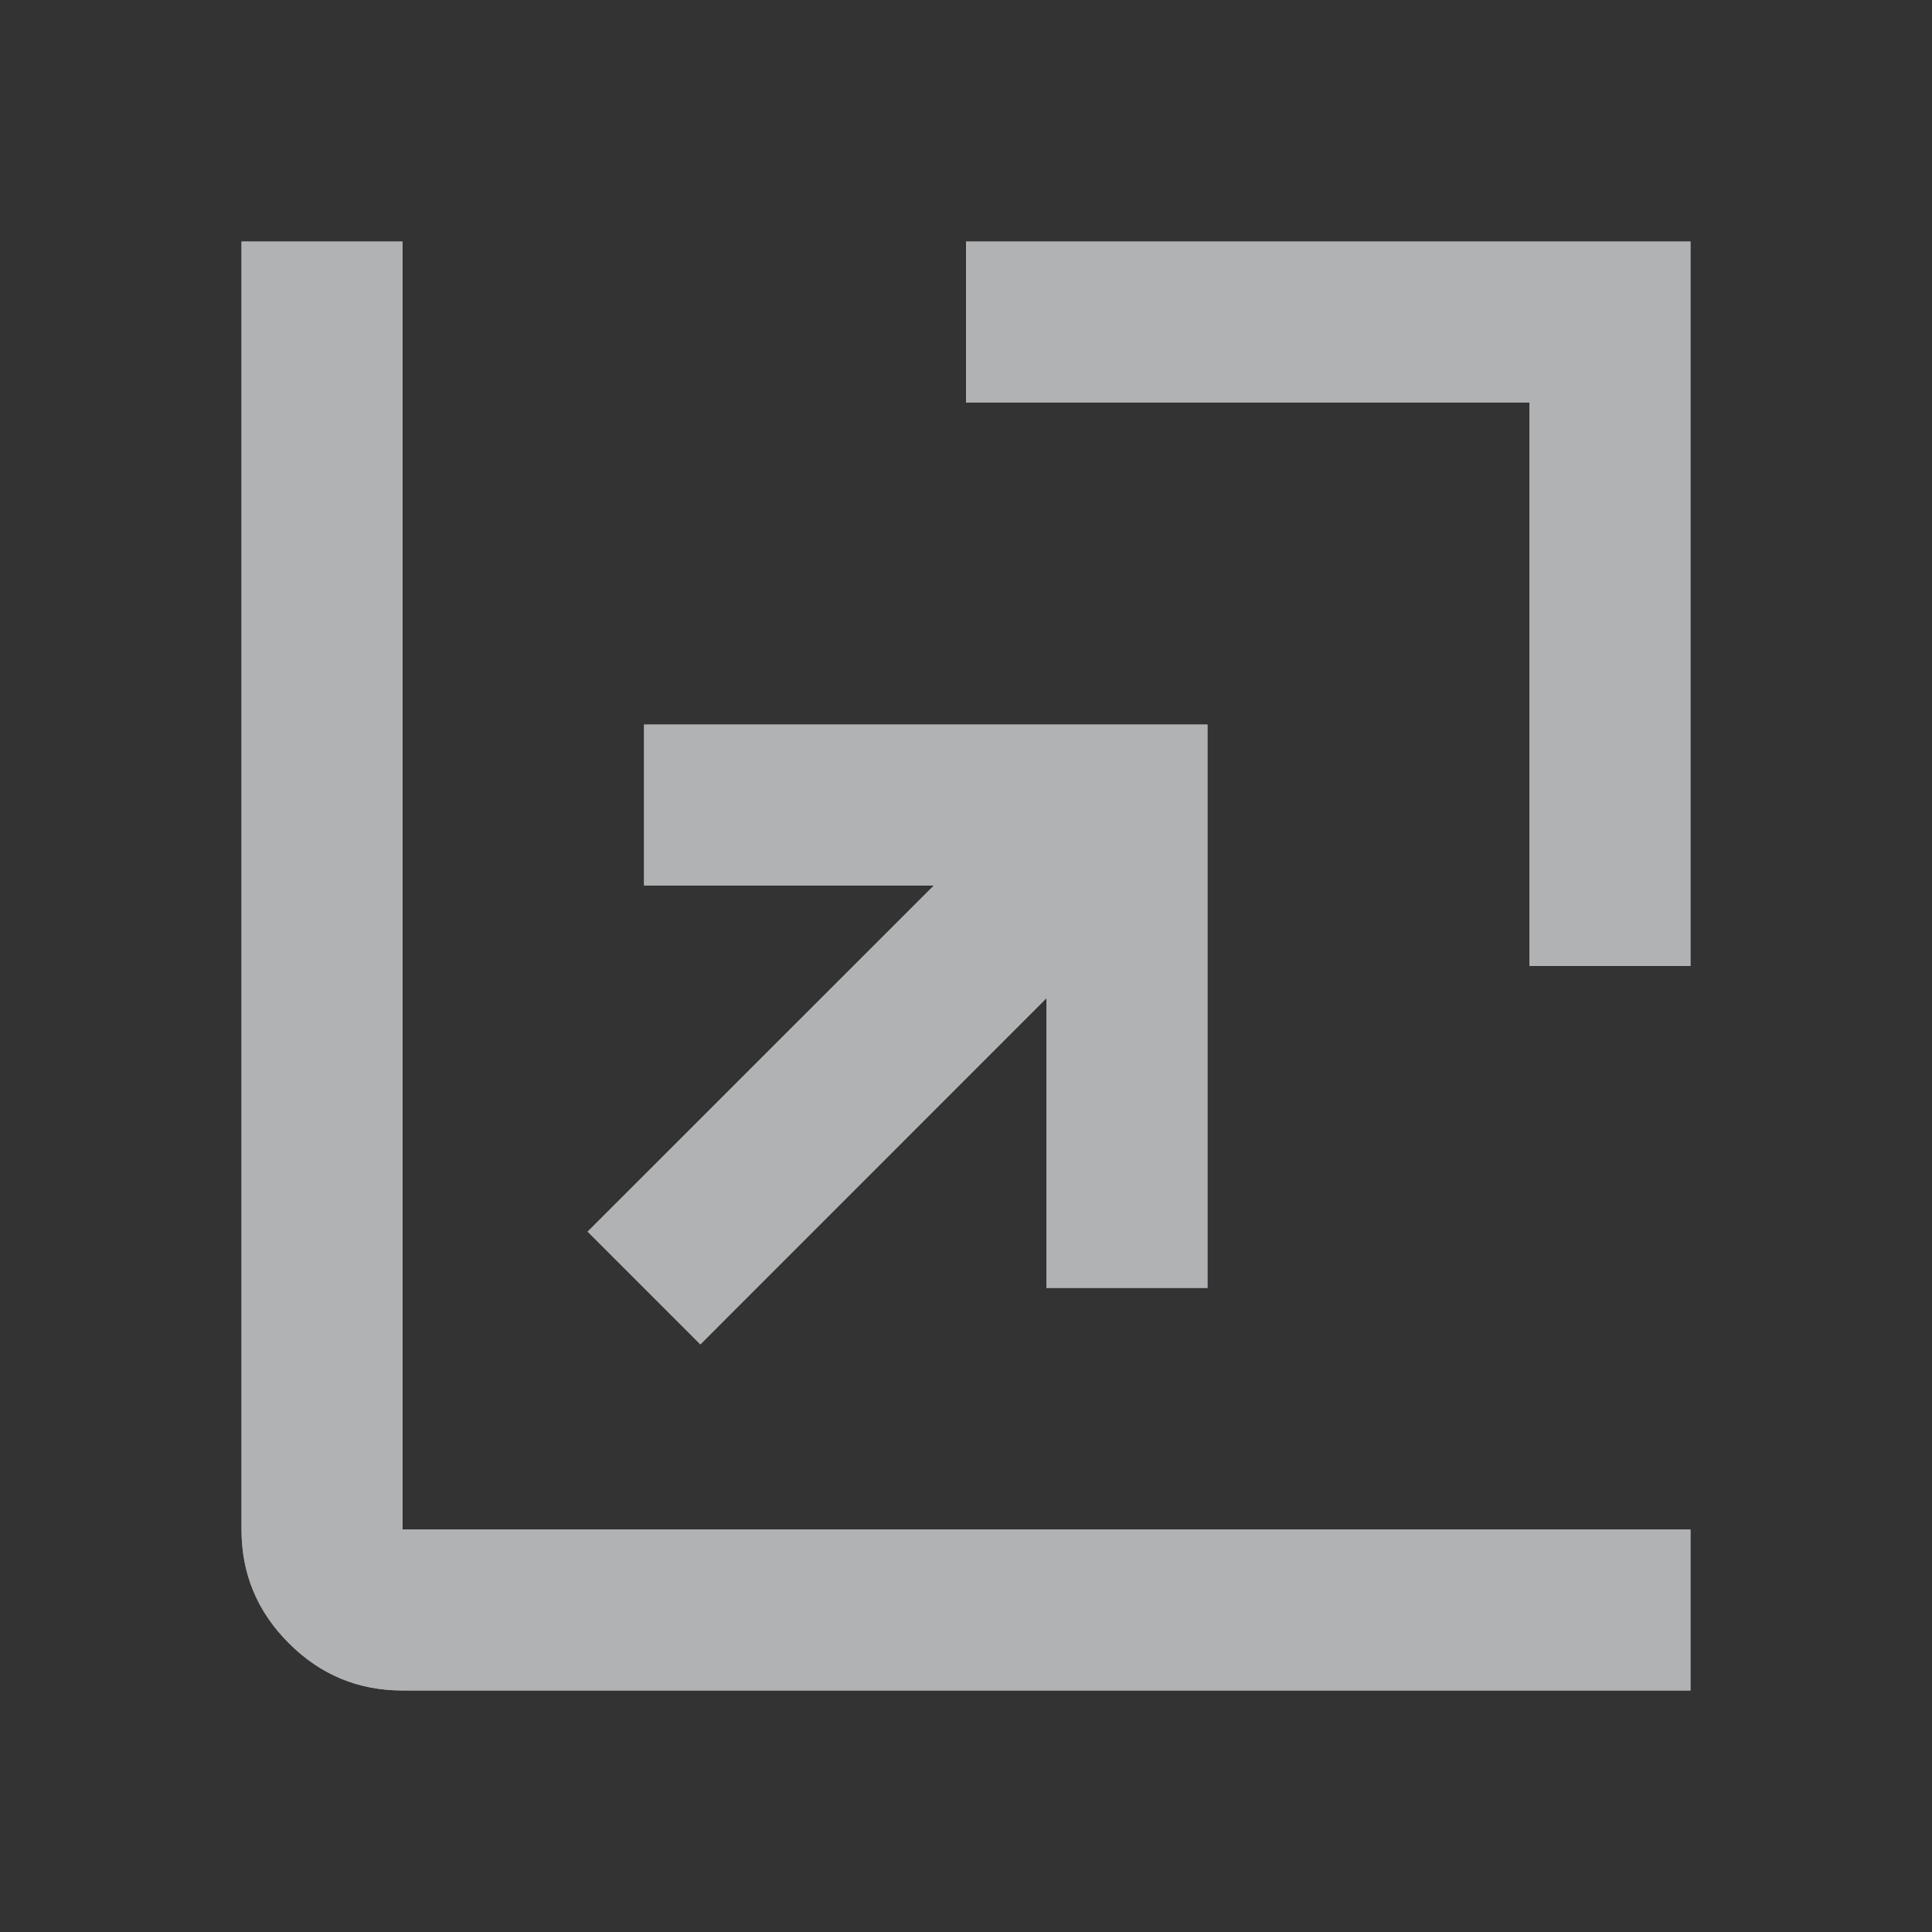 <svg width="20" height="20" viewBox="0 0 20 20" fill="none" xmlns="http://www.w3.org/2000/svg">
<rect x="0" y="0" width="20" height="20" fill="#333333" stroke="none"/>
<mask id="mask0_706_9719" style="mask-type:alpha" maskUnits="userSpaceOnUse" x="0" y="0" width="20" height="20">
<rect width="20" height="20" fill="#D9D9D9"/>
</mask>
<g mask="url(#mask0_706_9719)">
<path d="M7.25 13.917L6.083 12.75L9.667 9.167H6.667V7.5H12.5V13.333H10.833V10.333L7.25 13.917ZM15.833 10V4.167H10V2.5H17.5V10H15.833ZM4.167 17.5C3.708 17.5 3.316 17.337 2.99 17.01C2.663 16.684 2.5 16.292 2.5 15.833V2.5H4.167V15.833H17.5V17.5H4.167Z" fill="white"/>
<path d="M7.25 13.917L6.083 12.75L9.667 9.167H6.667V7.5H12.5V13.333H10.833V10.333L7.25 13.917ZM15.833 10V4.167H10V2.5H17.5V10H15.833ZM4.167 17.5C3.708 17.5 3.316 17.337 2.99 17.01C2.663 16.684 2.5 16.292 2.5 15.833V2.5H4.167V15.833H17.5V17.5H4.167Z" fill="#63666A" fill-opacity="0.5"/>
</g>
</svg>
